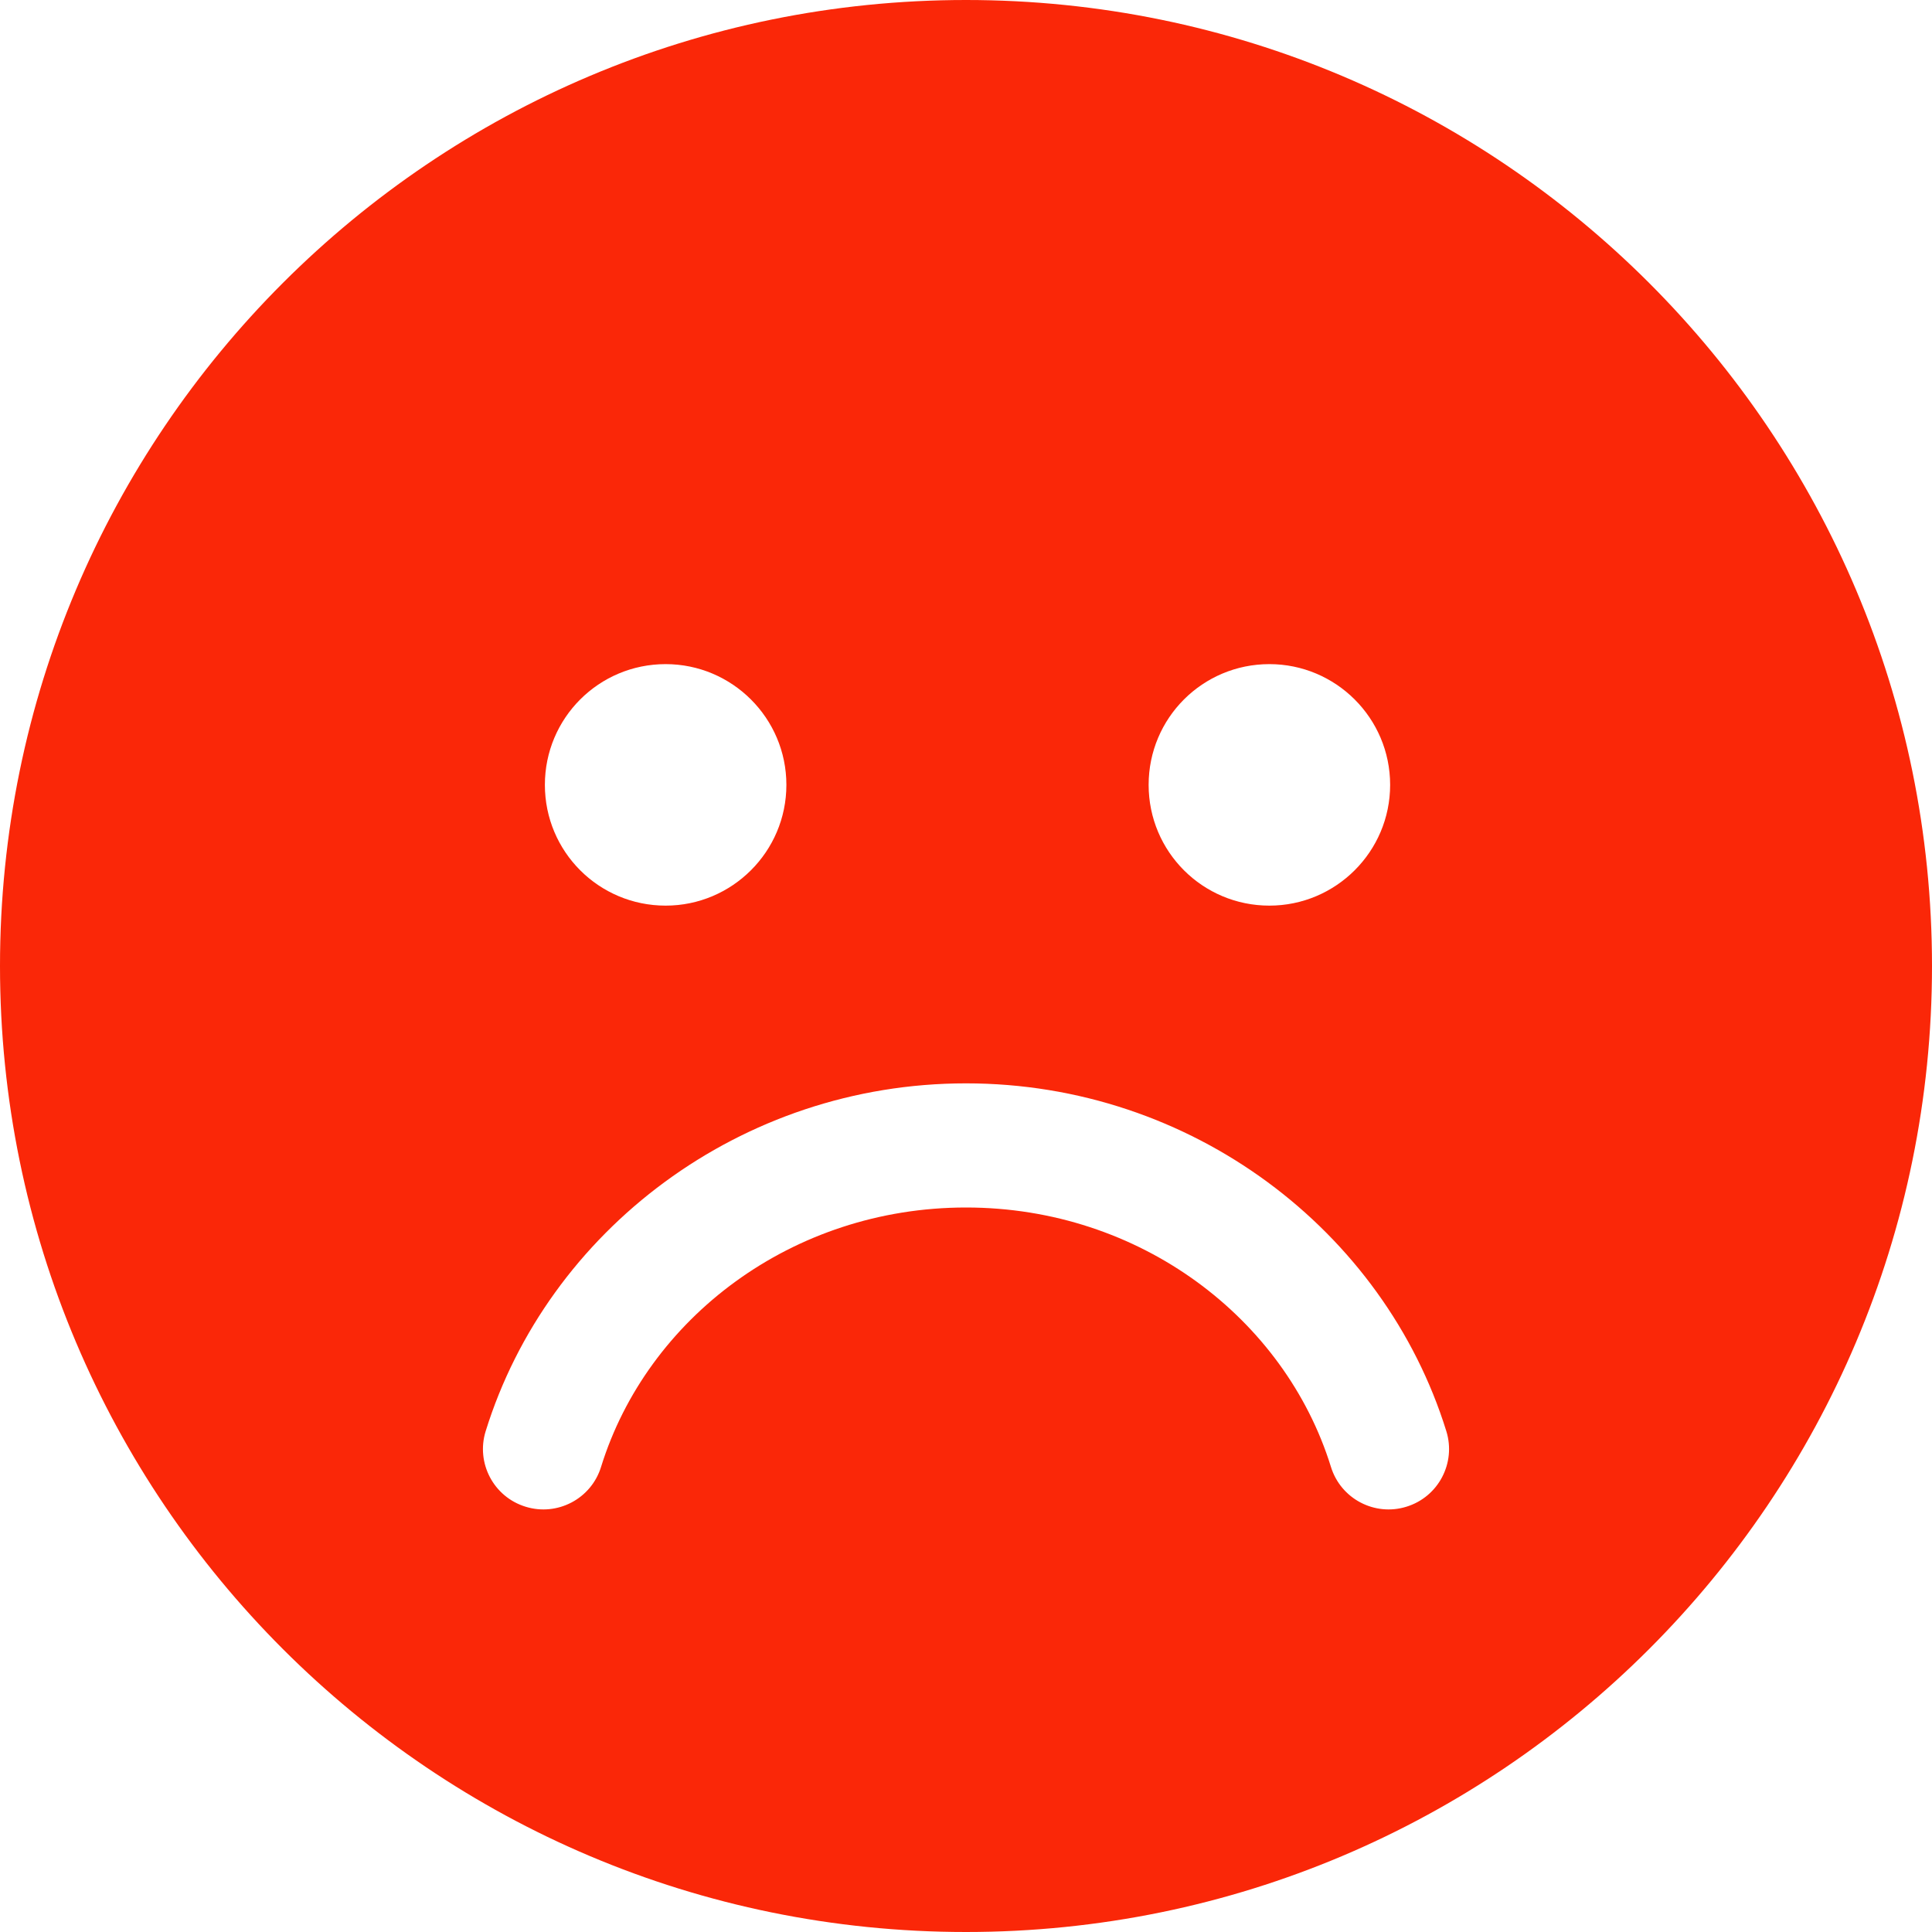 <?xml version="1.0" encoding="UTF-8" standalone="no"?>
<!DOCTYPE svg PUBLIC "-//W3C//DTD SVG 1.1//EN" "http://www.w3.org/Graphics/SVG/1.1/DTD/svg11.dtd">
<svg width="100%" height="100%" viewBox="0 0 512 512" version="1.1" xmlns="http://www.w3.org/2000/svg" xmlns:xlink="http://www.w3.org/1999/xlink" xml:space="preserve" xmlns:serif="http://www.serif.com/" style="fill-rule:evenodd;clip-rule:evenodd;stroke-linejoin:round;stroke-miterlimit:2;">
    <path d="M0,256C0,114.6 114.6,0 256,0C397.4,0 512,114.6 512,256C512,397.4 397.4,512 256,512C114.6,512 0,397.4 0,256ZM159.3,388.7C171.5,349.4 209.9,320 256,320C302.1,320 340.5,349.4 352.7,388.7C355.3,397.2 364.3,401.9 372.7,399.3C381.2,396.7 385.9,387.7 383.3,379.3C366.8,326.1 315.8,287.1 256,287.1C196.3,287.1 145.2,326.1 128.7,379.3C126.1,387.7 130.8,396.7 139.3,399.3C147.7,401.9 156.7,397.2 159.3,388.7ZM176.4,176C158.7,176 144.4,190.3 144.4,208C144.4,225.7 158.7,240 176.4,240C194,240 208.4,225.7 208.4,208C208.4,190.3 194,176 176.4,176ZM336.4,240C354,240 368.4,225.7 368.4,208C368.4,190.3 354,176 336.4,176C318.7,176 304.4,190.3 304.4,208C304.4,225.7 318.7,240 336.4,240Z" style="fill:rgb(250,39,8);fill-rule:nonzero;"/>
</svg>
